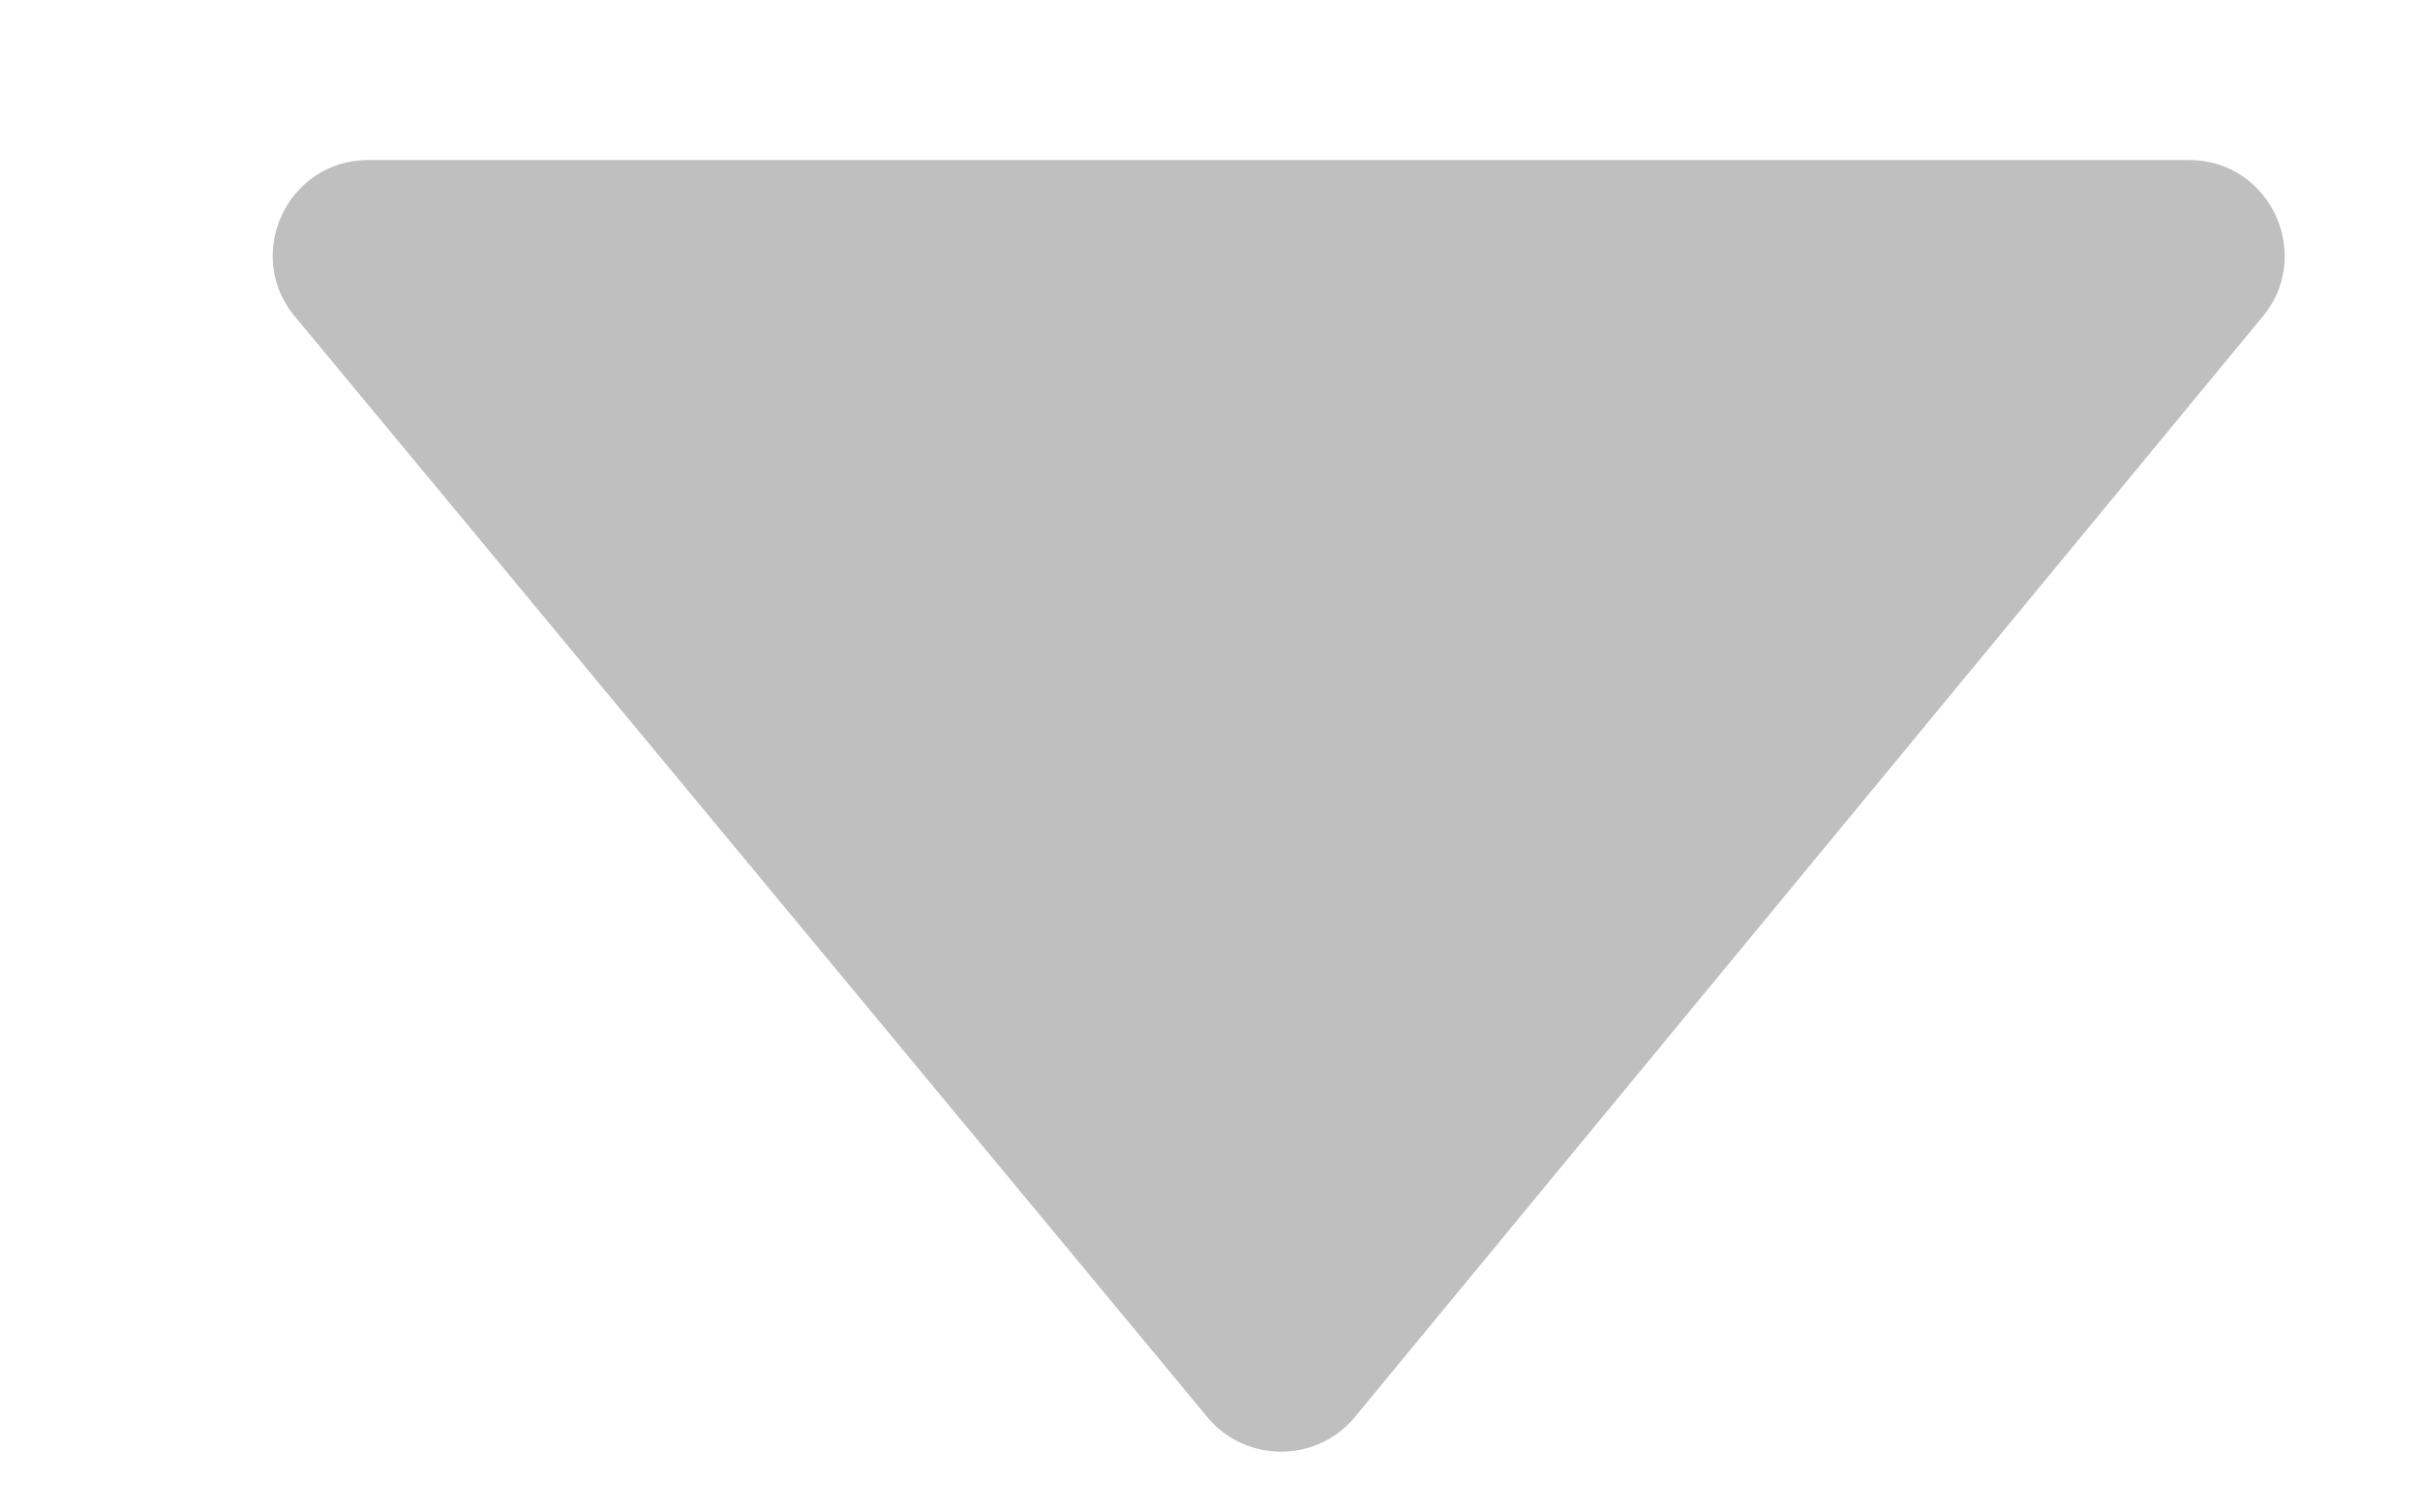 <svg width="8" height="5" viewBox="0 0 8 5" fill="none" xmlns="http://www.w3.org/2000/svg">
    <path d="M0.983 1.056L3.999 4.694C4.125 4.834 4.345 4.834 4.471 4.694L7.472 1.056C7.654 0.852 7.509 0.529 7.236 0.529H1.218C0.945 0.529 0.8 0.852 0.983 1.056Z" fill="#BFBFBF"/>
</svg>
